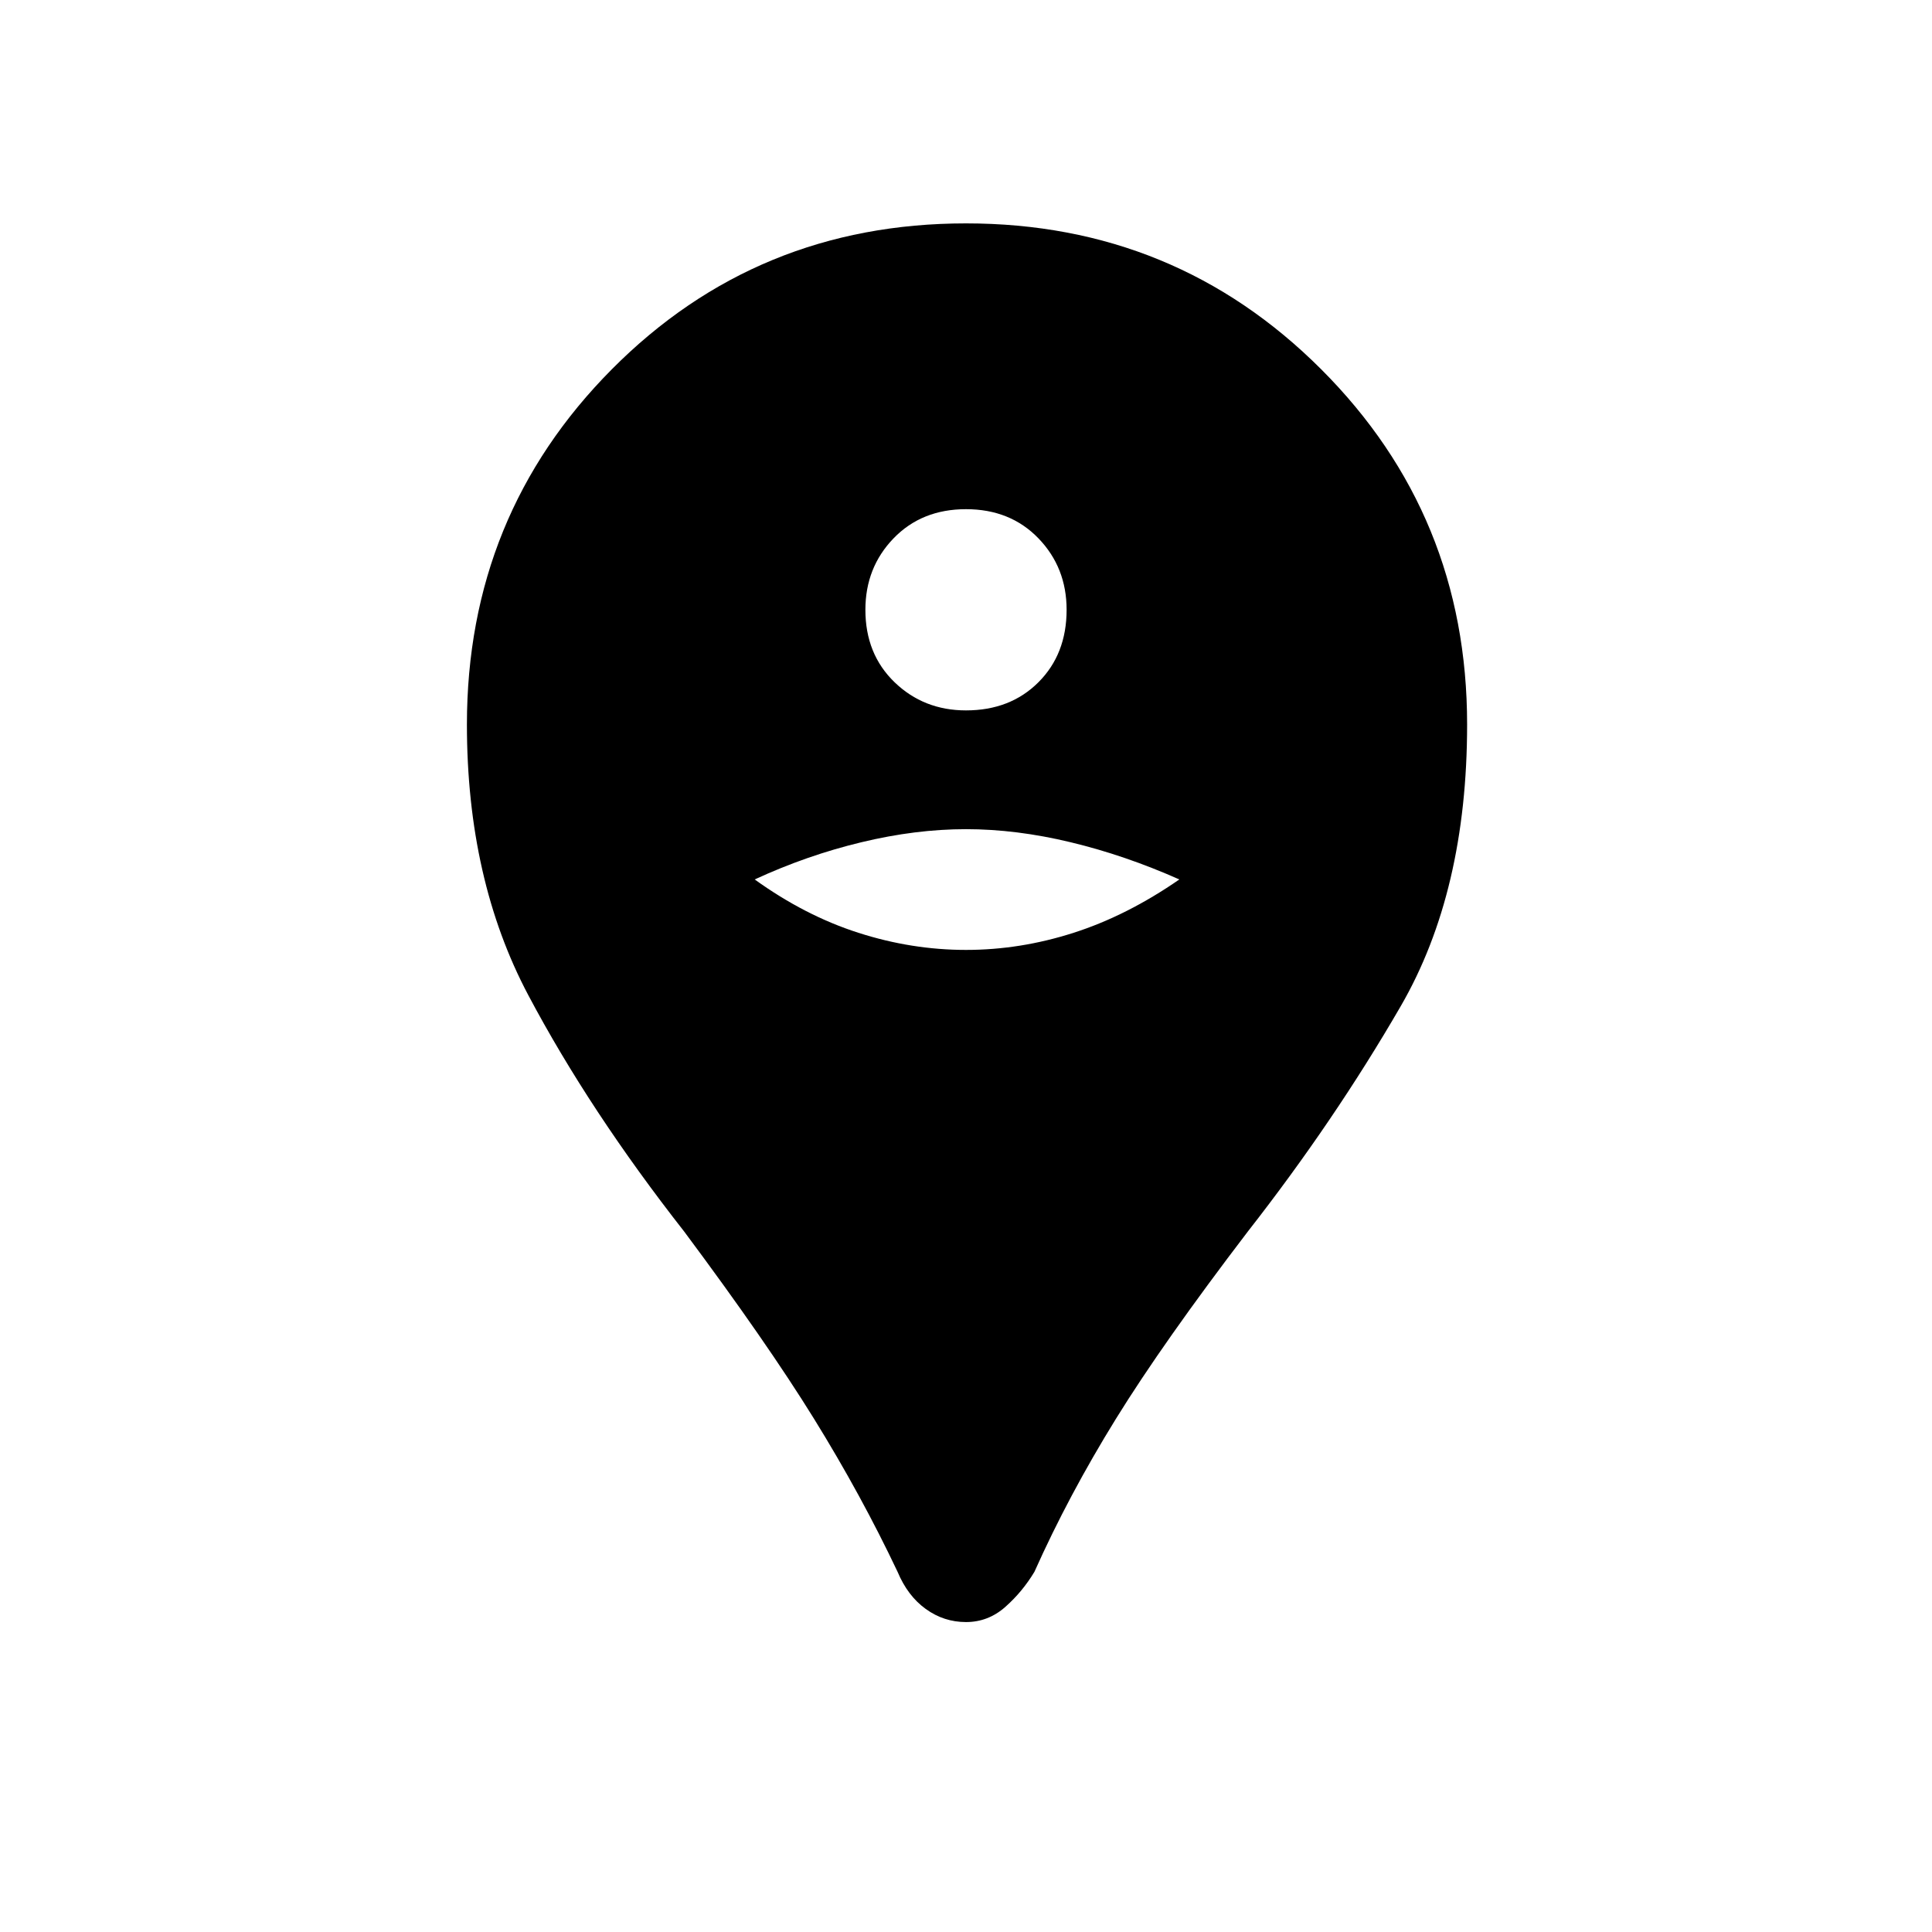 <svg xmlns="http://www.w3.org/2000/svg" height="40" width="40"><path d="M20 33.583Q19.542 33.583 19.167 33.312Q18.792 33.042 18.583 32.542Q17.833 30.958 16.854 29.375Q15.875 27.792 14.167 25.5Q12.208 23 10.938 20.604Q9.667 18.208 9.667 15Q9.667 10.667 12.667 7.646Q15.667 4.625 20 4.625Q24.333 4.625 27.354 7.646Q30.375 10.667 30.375 15Q30.375 18.458 29 20.833Q27.625 23.208 25.833 25.5Q24.083 27.792 23.104 29.375Q22.125 30.958 21.417 32.542Q21.167 32.958 20.812 33.271Q20.458 33.583 20 33.583ZM20 19.667Q21.125 19.667 22.229 19.312Q23.333 18.958 24.417 18.208Q23.292 17.708 22.167 17.438Q21.042 17.167 20 17.167Q18.958 17.167 17.833 17.438Q16.708 17.708 15.625 18.208Q16.667 18.958 17.771 19.312Q18.875 19.667 20 19.667ZM20 14.708Q20.917 14.708 21.5 14.125Q22.083 13.542 22.083 12.625Q22.083 11.75 21.5 11.146Q20.917 10.542 20 10.542Q19.083 10.542 18.5 11.146Q17.917 11.75 17.917 12.625Q17.917 13.542 18.521 14.125Q19.125 14.708 20 14.708Z"/></svg>